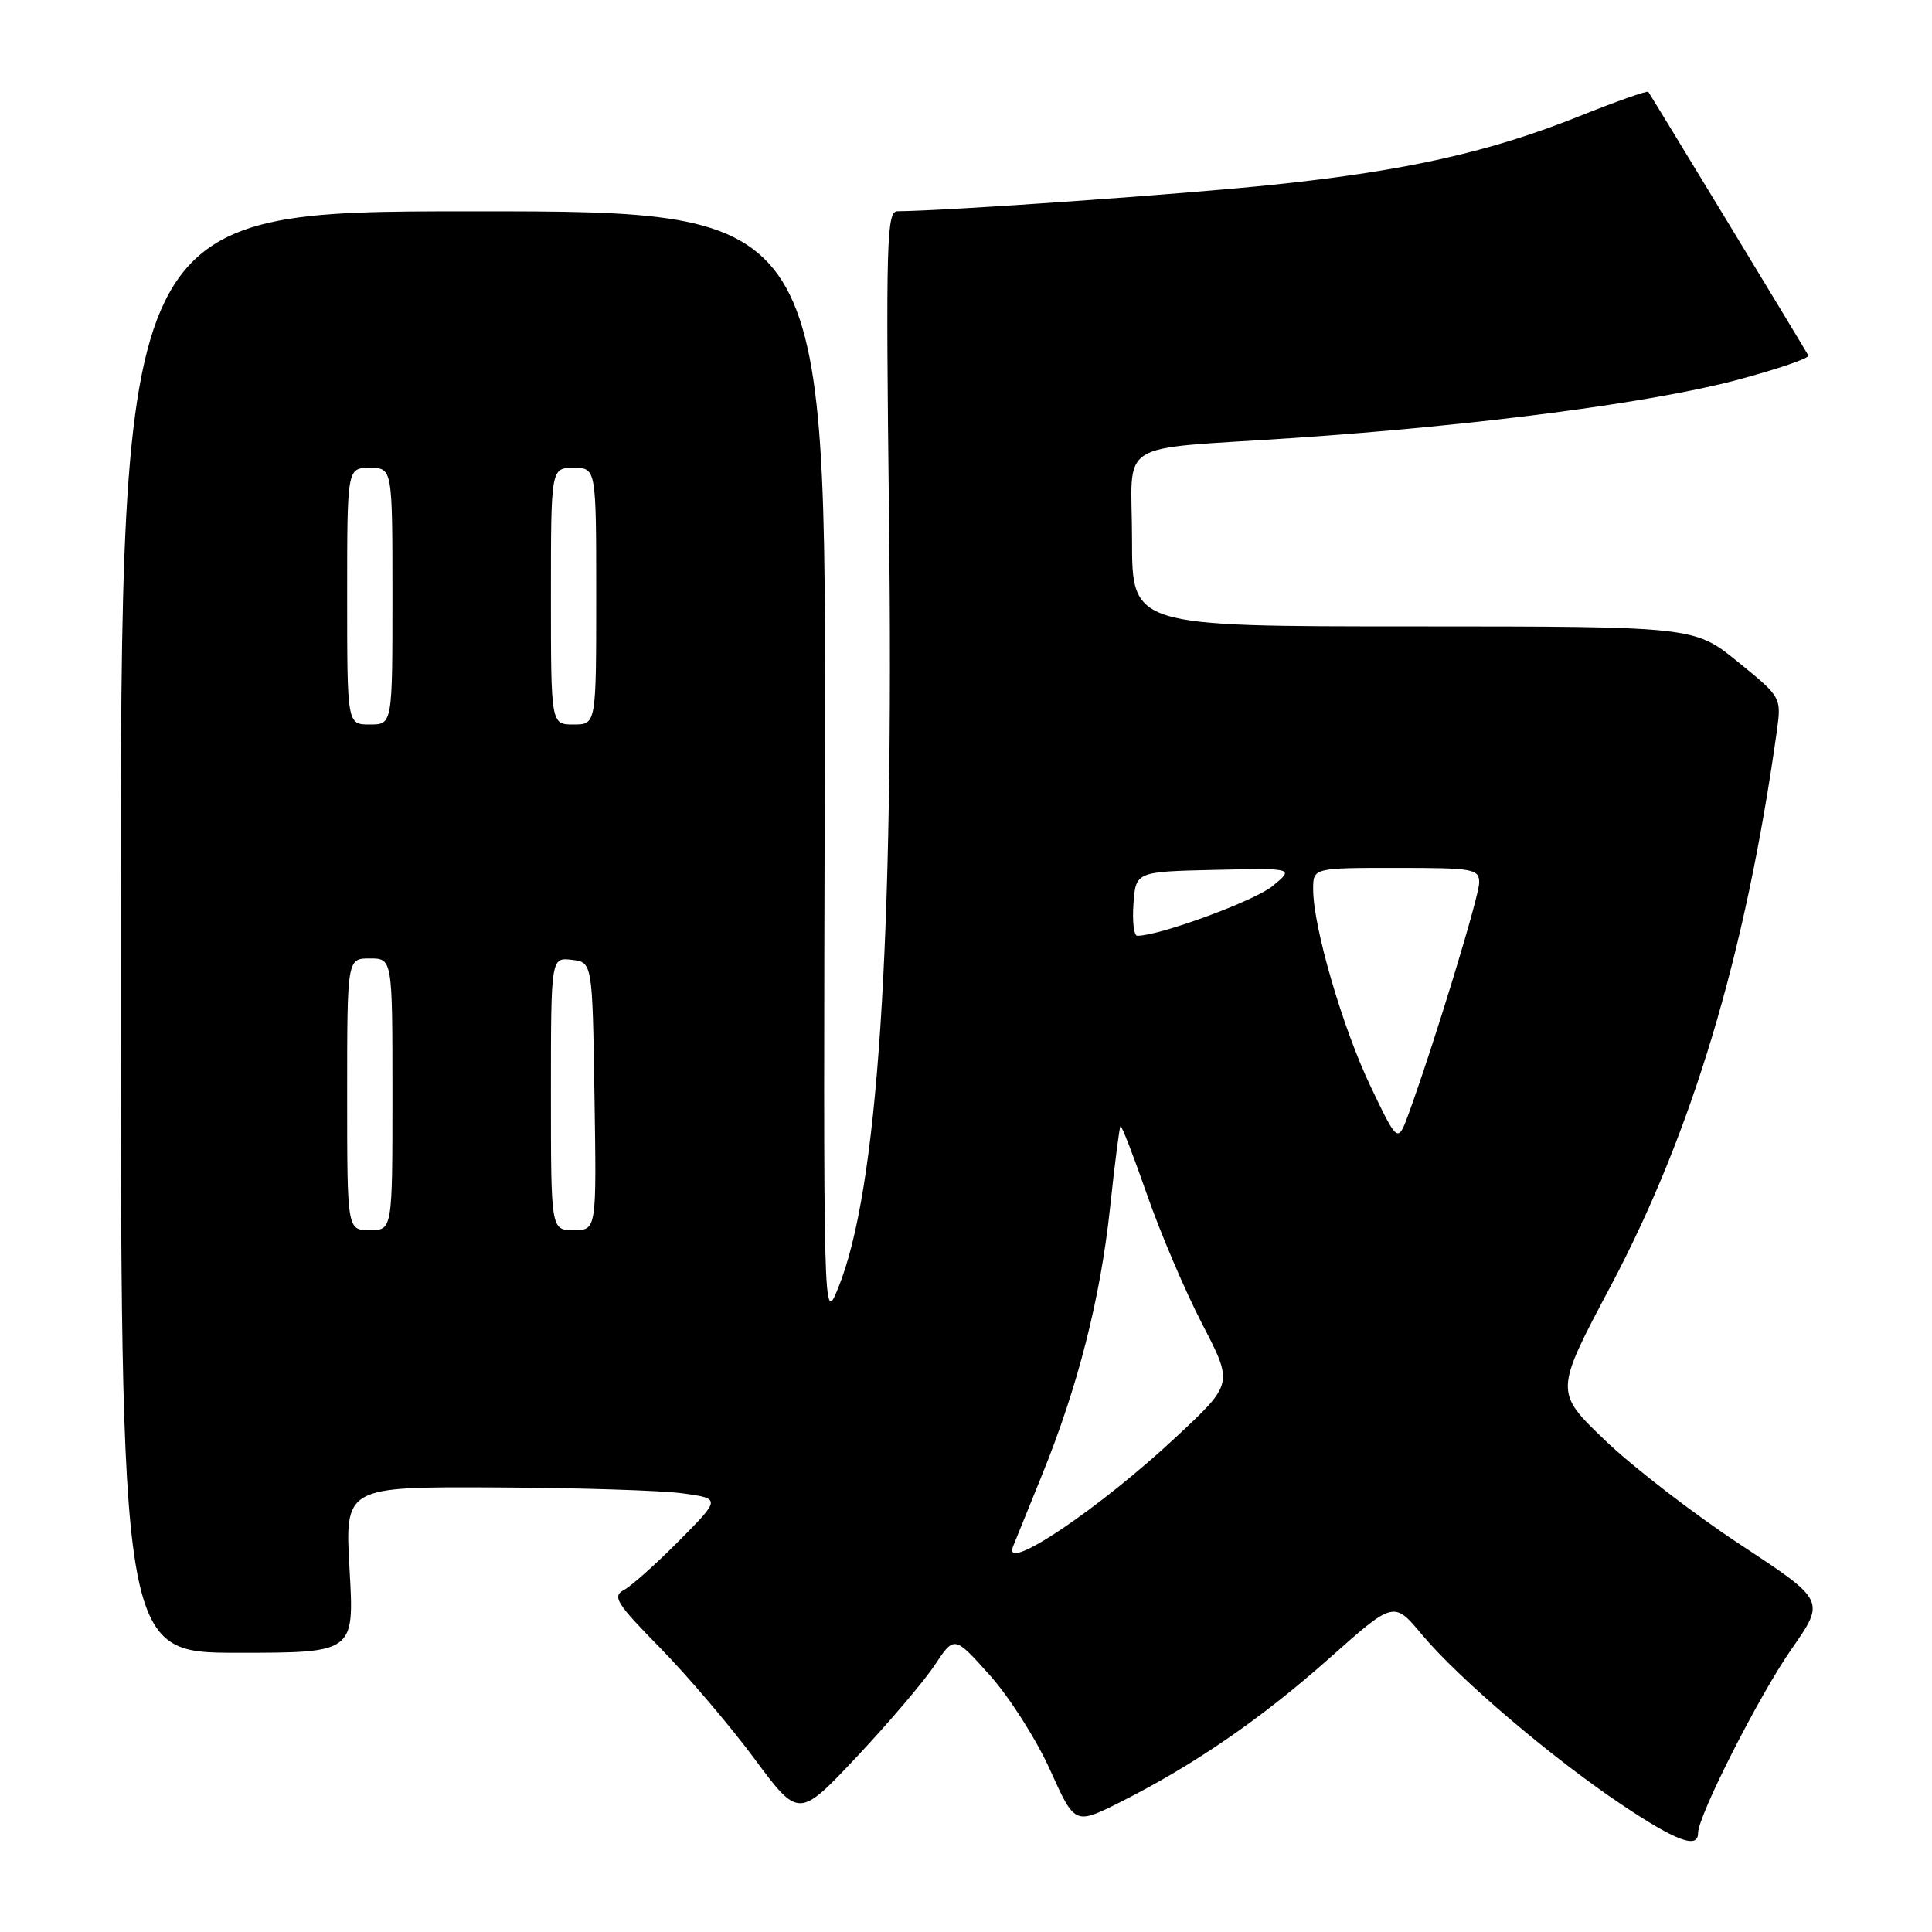 <?xml version="1.0" encoding="UTF-8" standalone="no"?>
<!DOCTYPE svg PUBLIC "-//W3C//DTD SVG 1.1//EN" "http://www.w3.org/Graphics/SVG/1.1/DTD/svg11.dtd" >
<svg xmlns="http://www.w3.org/2000/svg" xmlns:xlink="http://www.w3.org/1999/xlink" version="1.1" viewBox="0 0 256 256">
 <g >
 <path fill="currentColor"
d=" M 225.00 242.90 C 225.00 240.59 233.11 224.62 237.40 218.49 C 241.87 212.09 241.87 212.09 230.68 204.72 C 224.52 200.67 216.44 194.45 212.73 190.90 C 205.98 184.44 205.98 184.44 213.39 170.47 C 224.23 150.06 231.30 126.47 235.43 96.95 C 236.06 92.40 236.06 92.40 230.28 87.70 C 224.50 83.01 224.50 83.01 187.25 83.00 C 150.00 83.00 150.00 83.00 150.00 71.52 C 150.00 57.97 147.30 59.67 171.50 58.03 C 195.82 56.38 218.97 53.35 230.23 50.33 C 235.57 48.90 239.80 47.45 239.62 47.11 C 239.21 46.33 218.74 12.62 218.41 12.17 C 218.28 11.98 214.17 13.43 209.28 15.39 C 197.41 20.14 186.46 22.60 169.00 24.45 C 157.15 25.71 125.38 27.95 118.91 27.99 C 117.48 28.00 117.37 31.97 117.80 68.58 C 118.47 125.32 116.32 157.77 111.05 170.70 C 109.09 175.50 109.09 175.50 109.29 101.75 C 109.50 28.00 109.50 28.00 62.75 28.00 C 16.00 28.00 16.00 28.00 16.00 123.50 C 16.00 219.00 16.00 219.00 31.48 219.00 C 46.95 219.00 46.95 219.00 46.32 208.00 C 45.69 197.00 45.69 197.00 65.60 197.09 C 76.54 197.14 87.75 197.49 90.50 197.88 C 95.50 198.58 95.50 198.58 90.00 204.14 C 86.97 207.19 83.69 210.13 82.69 210.67 C 81.09 211.53 81.64 212.42 87.49 218.37 C 91.12 222.08 96.73 228.67 99.96 233.03 C 105.84 240.95 105.84 240.95 113.56 232.75 C 117.80 228.23 122.44 222.78 123.86 220.63 C 126.45 216.72 126.45 216.72 131.15 221.97 C 133.74 224.86 137.33 230.50 139.14 234.52 C 142.42 241.81 142.42 241.81 148.46 238.78 C 158.24 233.86 167.17 227.71 176.21 219.67 C 184.69 212.13 184.69 212.13 188.43 216.61 C 193.30 222.44 205.59 232.90 214.83 239.09 C 222.09 243.95 225.00 245.04 225.00 242.90 Z  M 134.23 204.92 C 134.54 204.14 136.26 199.90 138.05 195.50 C 142.83 183.74 145.80 172.07 147.08 160.10 C 147.70 154.27 148.33 149.37 148.47 149.22 C 148.61 149.07 150.18 153.12 151.96 158.22 C 153.73 163.32 157.03 171.06 159.29 175.42 C 163.40 183.34 163.40 183.34 156.00 190.26 C 145.76 199.86 132.73 208.63 134.23 204.92 Z  M 46.00 145.00 C 46.00 127.00 46.00 127.00 49.00 127.00 C 52.00 127.00 52.00 127.00 52.00 145.00 C 52.00 163.00 52.00 163.00 49.00 163.00 C 46.00 163.00 46.00 163.00 46.00 145.00 Z  M 73.00 144.93 C 73.00 126.87 73.00 126.87 75.75 127.18 C 78.50 127.50 78.50 127.50 78.77 145.25 C 79.05 163.00 79.05 163.00 76.02 163.00 C 73.00 163.00 73.00 163.00 73.00 144.93 Z  M 181.63 144.00 C 177.92 136.26 174.00 122.83 174.00 117.84 C 174.00 115.00 174.00 115.00 185.00 115.00 C 195.24 115.00 196.00 115.13 196.00 116.95 C 196.00 118.75 190.10 138.08 186.68 147.50 C 185.22 151.50 185.22 151.50 181.63 144.00 Z  M 150.19 119.75 C 150.50 115.50 150.50 115.50 161.00 115.26 C 171.50 115.03 171.50 115.03 168.62 117.41 C 166.24 119.37 153.62 124.01 150.69 124.00 C 150.25 124.00 150.02 122.09 150.19 119.75 Z  M 46.00 79.00 C 46.00 62.00 46.00 62.00 49.00 62.00 C 52.00 62.00 52.00 62.00 52.00 79.00 C 52.00 96.00 52.00 96.00 49.00 96.00 C 46.00 96.00 46.00 96.00 46.00 79.00 Z  M 73.00 79.00 C 73.00 62.00 73.00 62.00 76.00 62.00 C 79.00 62.00 79.00 62.00 79.00 79.00 C 79.00 96.00 79.00 96.00 76.00 96.00 C 73.00 96.00 73.00 96.00 73.00 79.00 Z "/>
</g>
</svg>